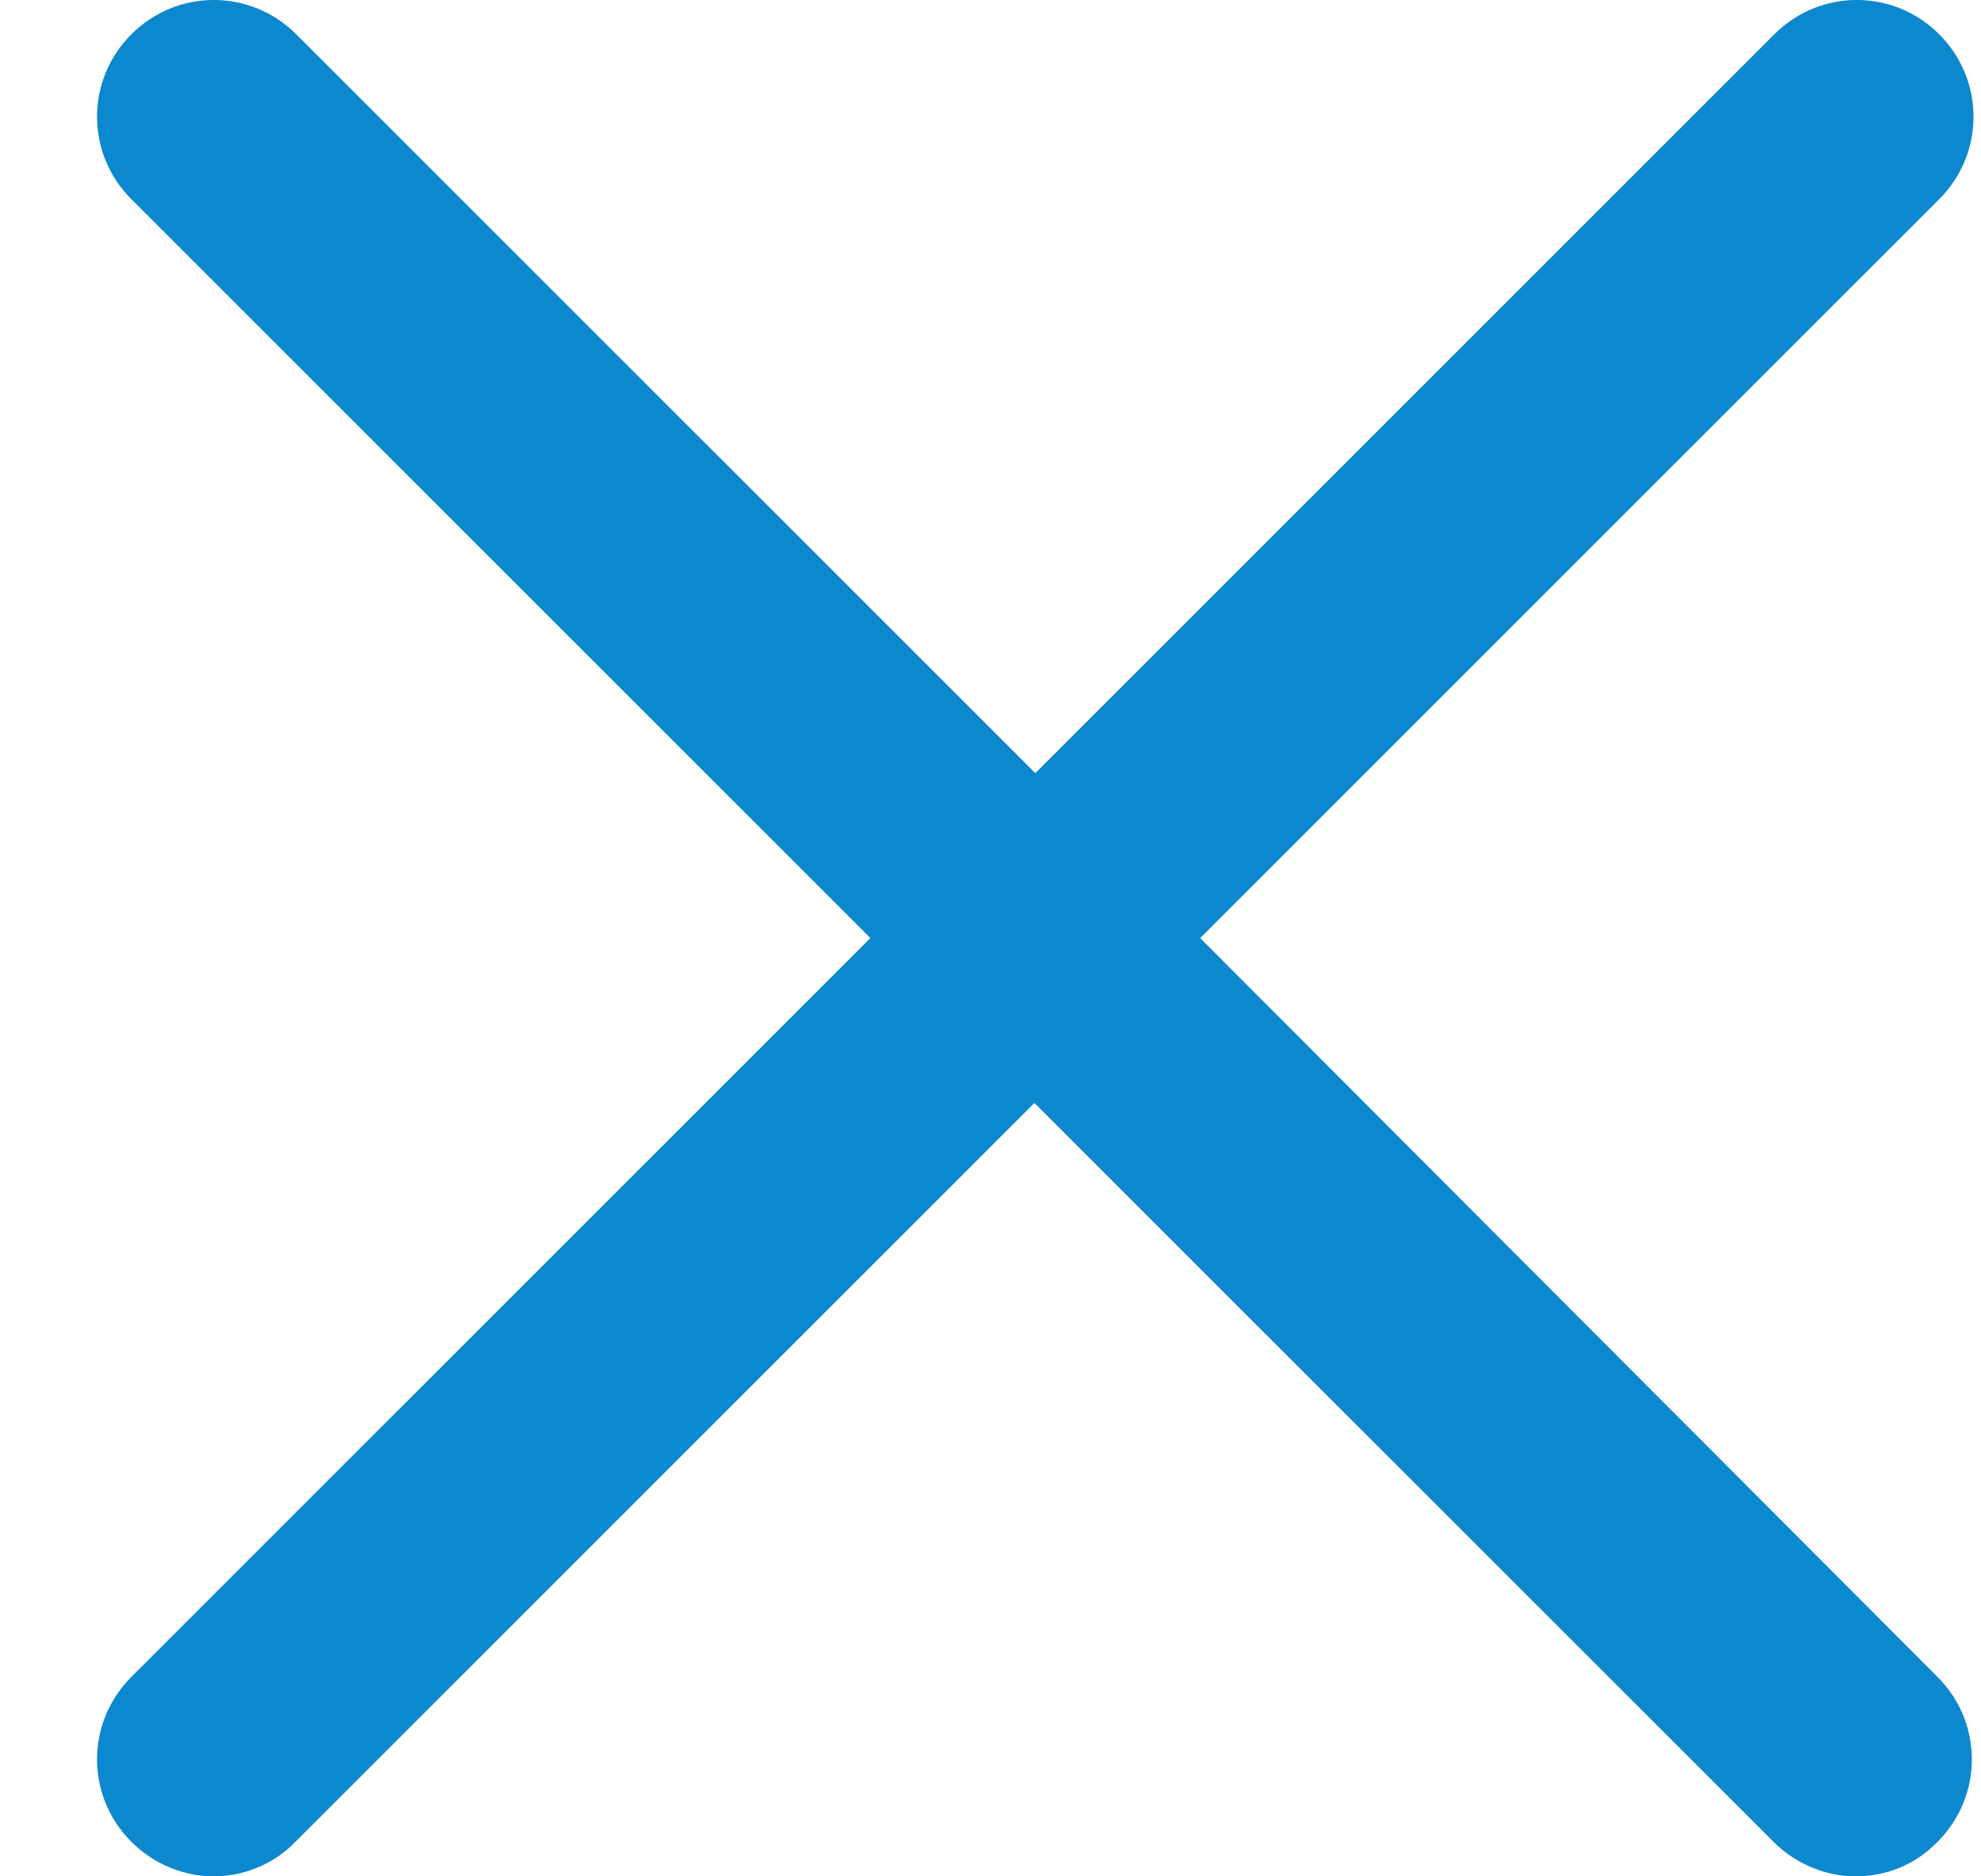 <svg width="19" height="18" viewBox="0 0 19 18" fill="none" xmlns="http://www.w3.org/2000/svg">
<path d="M18.599 0.329C18.161 -0.11 17.457 -0.11 17.018 0.329L9.93 7.417L2.841 0.329C2.403 -0.11 1.699 -0.11 1.26 0.329C0.821 0.768 0.821 1.472 1.26 1.911L8.348 8.999L1.26 16.087C0.821 16.526 0.821 17.23 1.26 17.669C1.475 17.884 1.765 18 2.046 18C2.328 18 2.618 17.892 2.833 17.669L9.921 10.581L17.01 17.669C17.225 17.884 17.515 18 17.796 18C18.086 18 18.368 17.892 18.583 17.669C19.022 17.23 19.022 16.526 18.583 16.087L11.511 8.999L18.599 1.911C19.038 1.472 19.038 0.768 18.599 0.329Z" fill="#0C88CE"/>
</svg>
